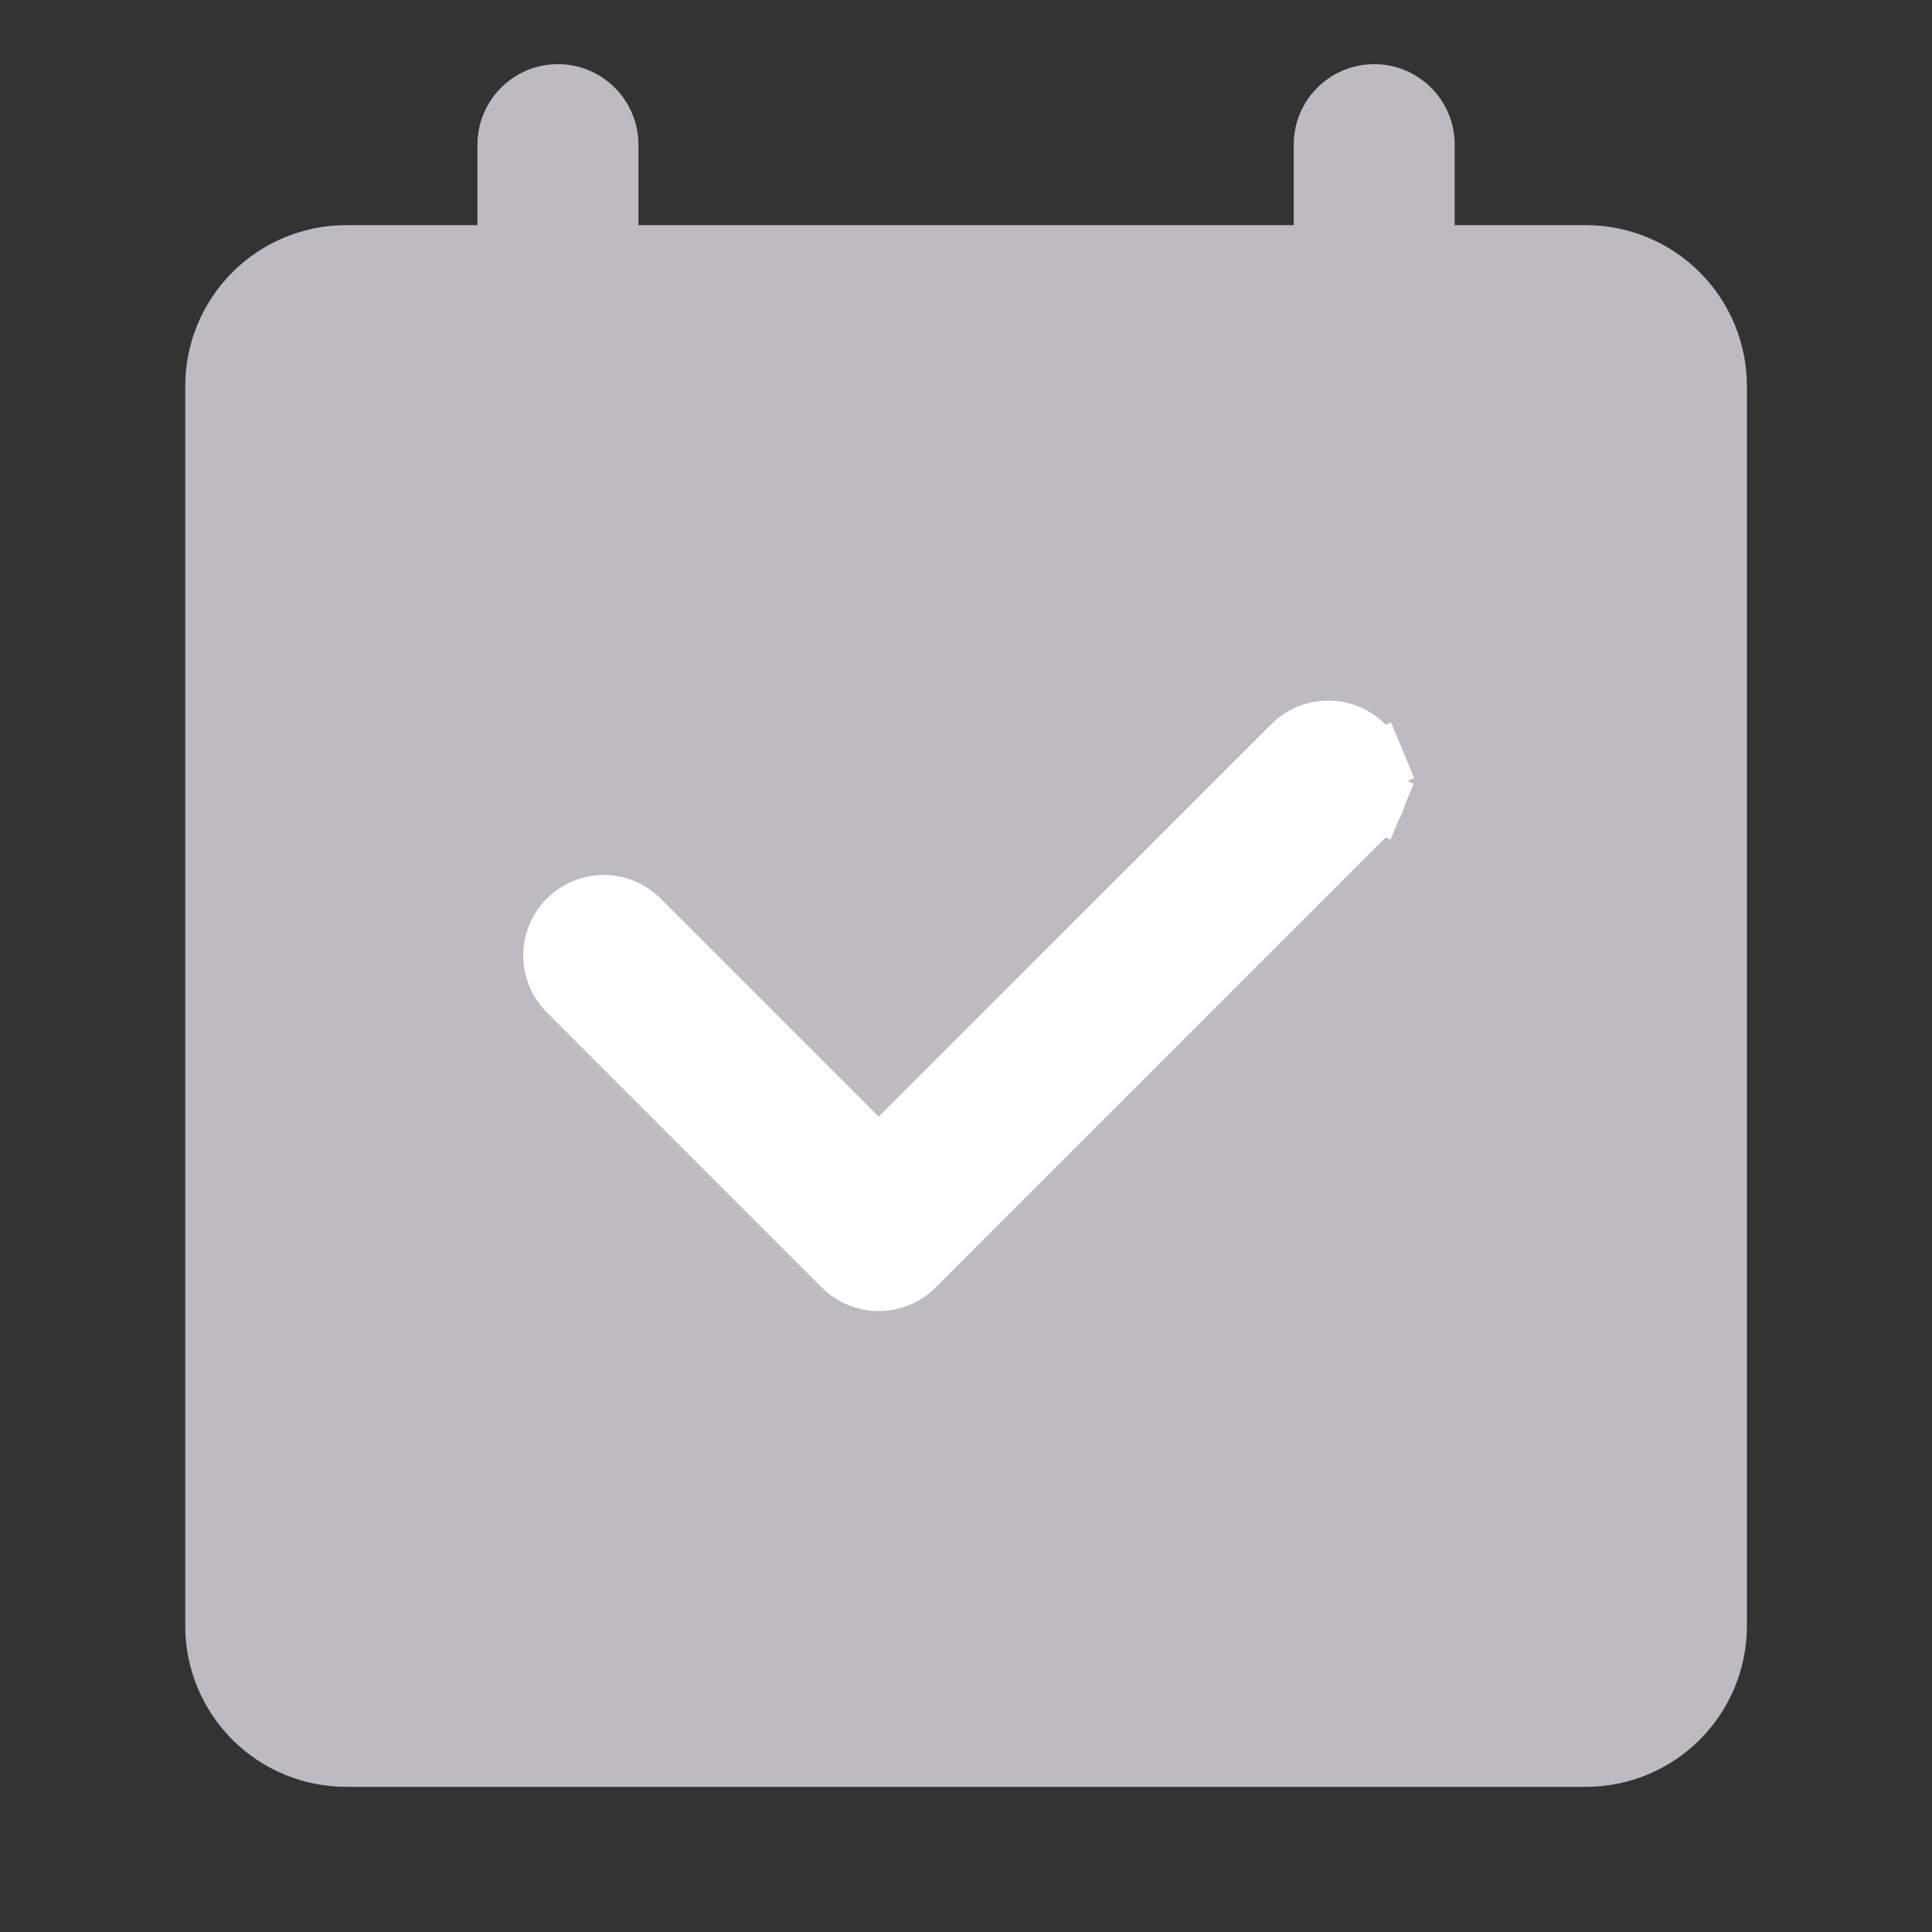 <svg width="24" height="24" viewBox="0 0 64 64" fill="none" xmlns="http://www.w3.org/2000/svg">
<rect x="0" y="0" width="64" height="64" fill="#333333" stroke="none"/>
<path fill-rule="evenodd" clip-rule="evenodd" d="M52.536 7.458H48.189V4.792C48.189 4.084 47.908 3.406 47.408 2.906C46.908 2.406 46.23 2.125 45.522 2.125C44.815 2.125 44.137 2.406 43.637 2.906C43.137 3.406 42.856 4.084 42.856 4.792V7.458H21.149V4.792C21.149 4.084 20.868 3.406 20.368 2.906C19.868 2.406 19.19 2.125 18.482 2.125C17.775 2.125 17.097 2.406 16.597 2.906C16.097 3.406 15.816 4.084 15.816 4.792V7.458H11.469C10.055 7.458 8.698 8.02 7.698 9.02C6.698 10.021 6.136 11.377 6.136 12.792V53.858C6.136 55.273 6.698 56.629 7.698 57.63C8.698 58.63 10.055 59.192 11.469 59.192H52.536C53.95 59.192 55.307 58.63 56.307 57.63C57.307 56.629 57.869 55.273 57.869 53.858V12.792C57.869 11.377 57.307 10.021 56.307 9.02C55.307 8.02 53.95 7.458 52.536 7.458Z" fill="#BDBAC1"/>
<path d="M45.539 26.511L46.446 26.887L45.539 26.511C45.455 26.713 45.332 26.897 45.178 27.052L30.287 41.942C30.287 41.942 30.287 41.942 30.287 41.942C29.974 42.255 29.55 42.43 29.109 42.43C28.667 42.43 28.243 42.255 27.93 41.942L18.821 32.83L18.821 32.83C18.666 32.675 18.544 32.492 18.46 32.29C18.376 32.087 18.333 31.871 18.333 31.652C18.333 31.433 18.376 31.216 18.46 31.014C18.544 30.812 18.666 30.628 18.821 30.474C18.976 30.319 19.16 30.196 19.362 30.113C19.564 30.029 19.78 29.986 19.999 29.986C20.218 29.986 20.435 30.029 20.637 30.113C20.839 30.196 21.023 30.319 21.177 30.474L28.401 37.698L29.108 38.405L29.816 37.698L42.821 24.695L42.821 24.695C42.976 24.54 43.16 24.418 43.362 24.334C43.564 24.25 43.781 24.207 43.999 24.207C44.218 24.207 44.435 24.25 44.637 24.334C44.839 24.418 45.023 24.54 45.178 24.695C45.332 24.85 45.455 25.034 45.539 25.236L46.463 24.853L45.539 25.236C45.622 25.438 45.666 25.654 45.666 25.873C45.666 26.092 45.622 26.309 45.539 26.511Z" fill="white" stroke="white" stroke-width="2"/>
</svg>
